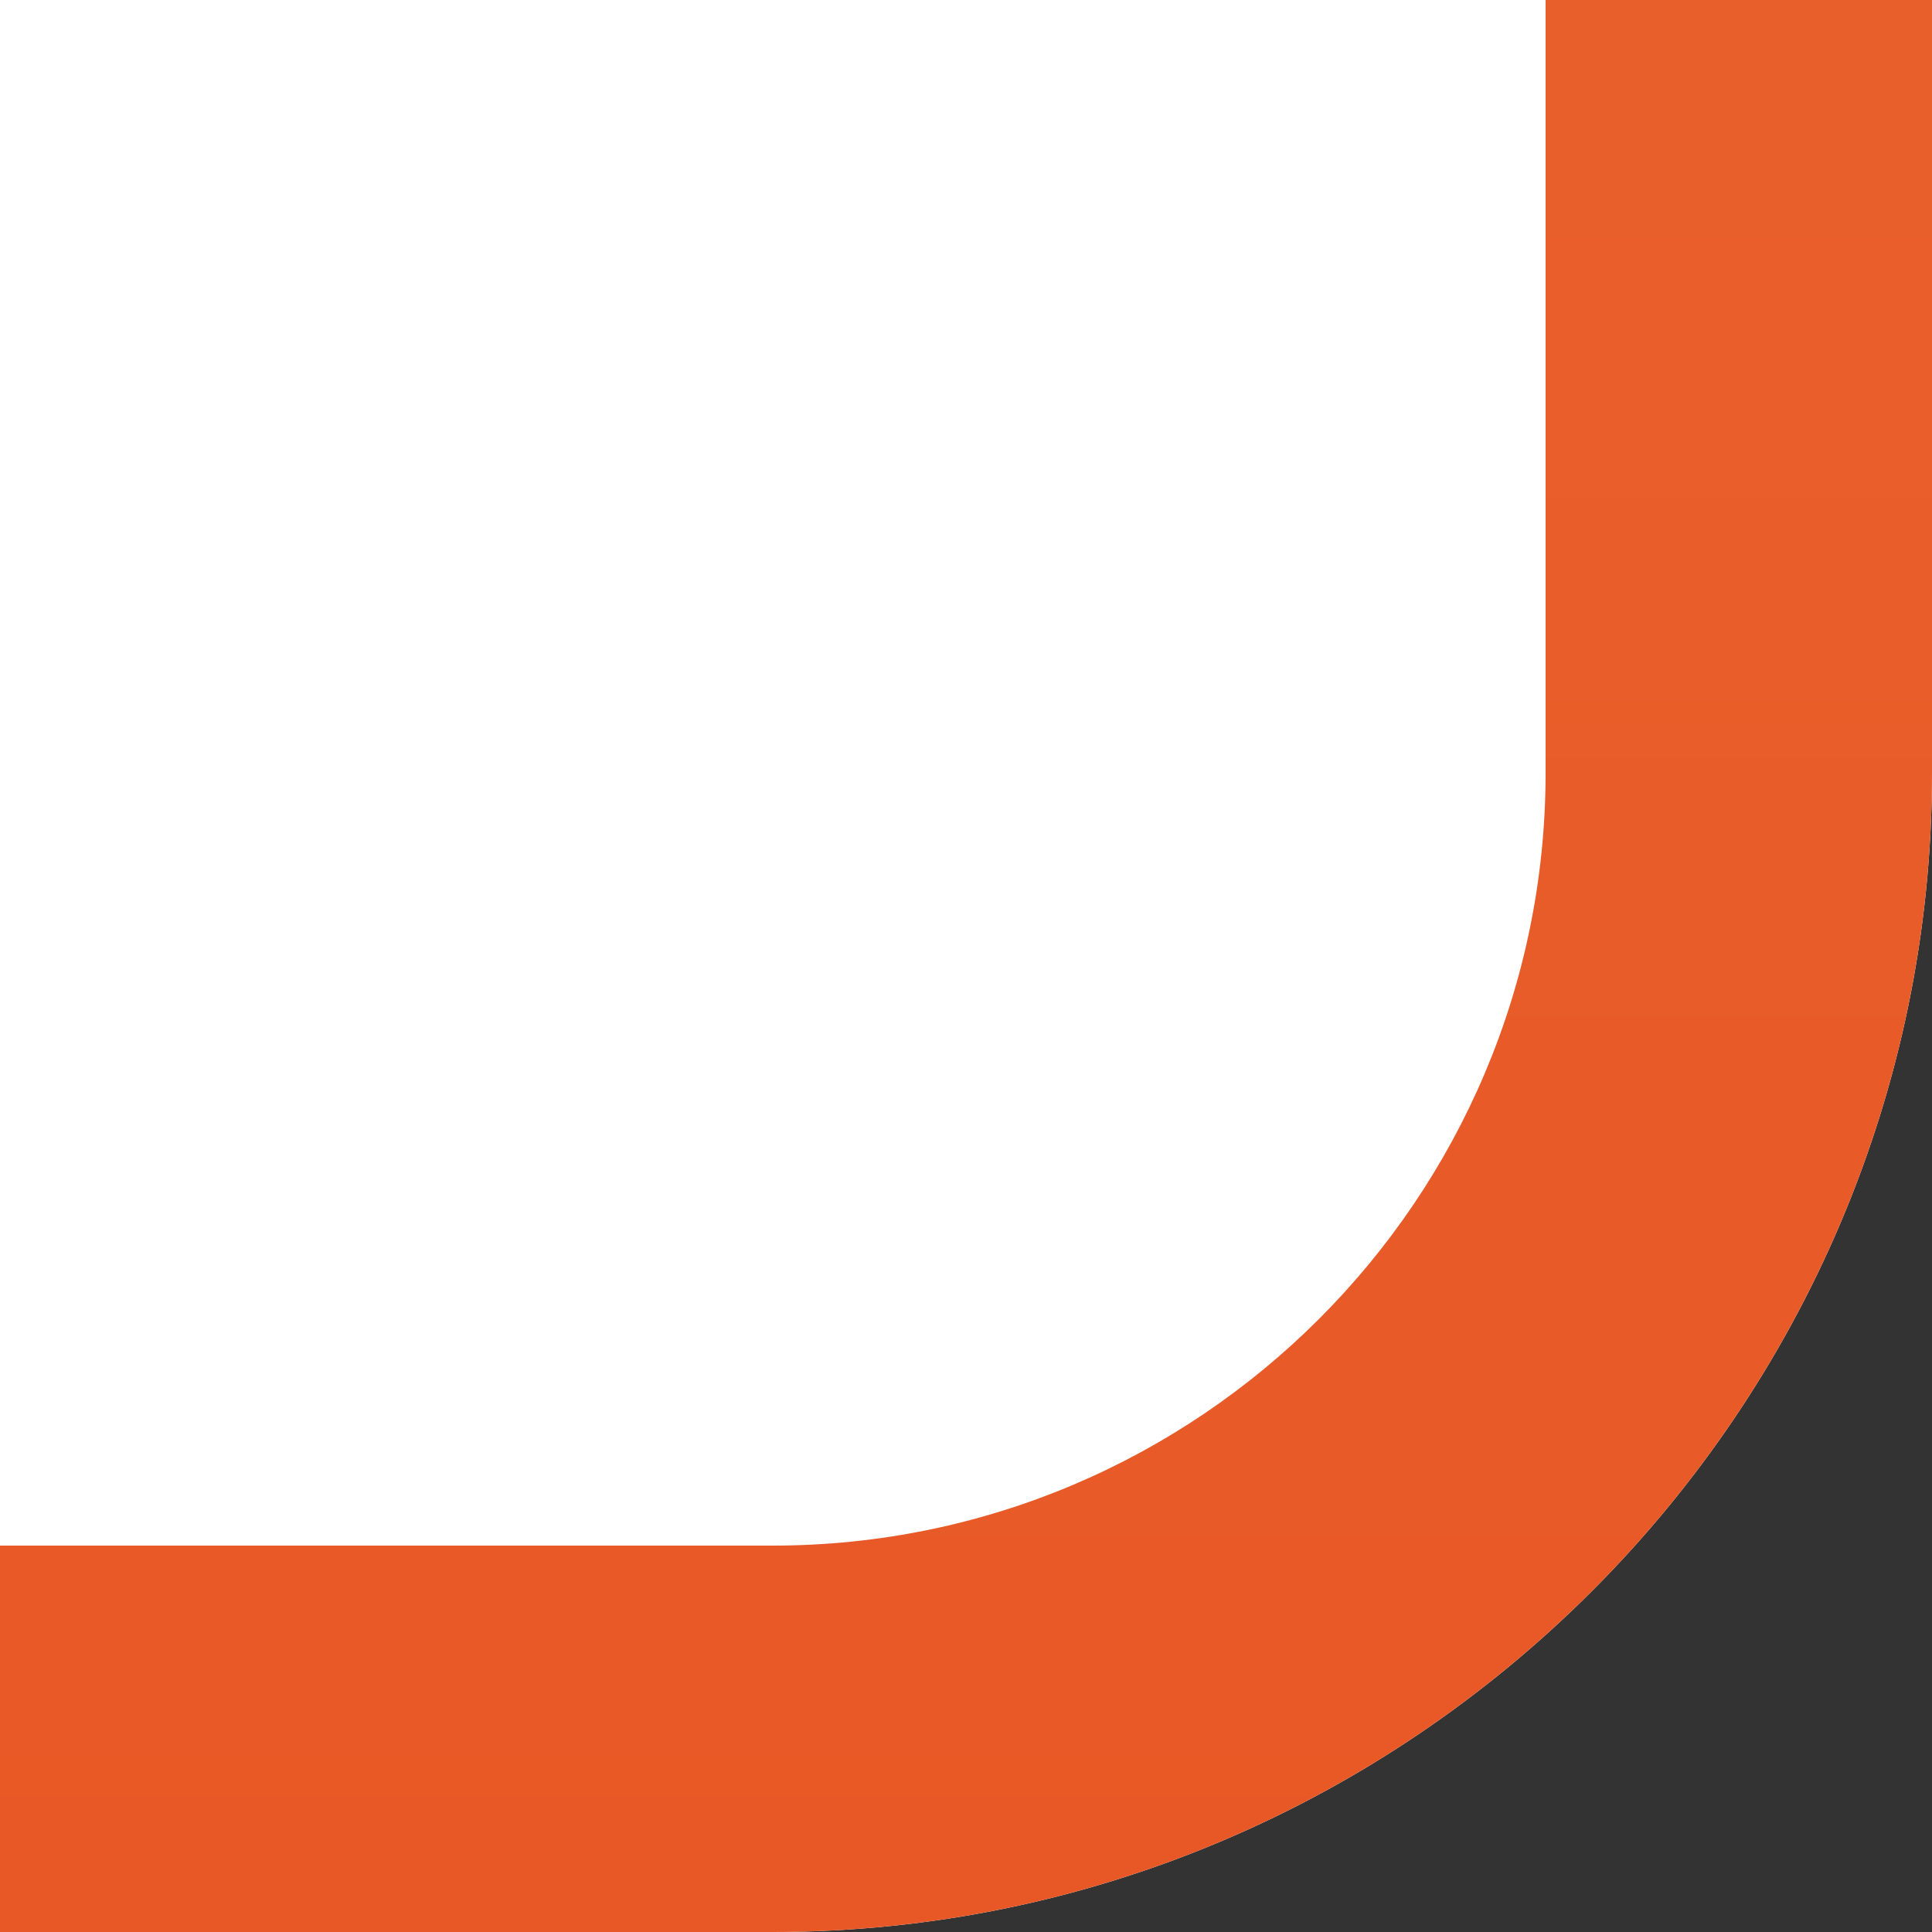 <?xml version="1.0" encoding="UTF-8" standalone="no"?>
<!DOCTYPE svg PUBLIC "-//W3C//DTD SVG 1.1 Tiny//EN" "http://www.w3.org/Graphics/SVG/1.1/DTD/svg11-tiny.dtd">
<svg xmlns="http://www.w3.org/2000/svg" xmlns:xlink="http://www.w3.org/1999/xlink" baseProfile="tiny" height="10px" version="1.1" viewBox="0 0 10 10" width="10px" x="0px" y="0px">
<rect x="0" y="0" width="10" height="10" fill="#333333" stroke="none"/>
<rect fill="none" height="10" width="10"/>
<g>
<linearGradient gradientUnits="userSpaceOnUse" id="SVGID_1_" x1="5" x2="5" y1="-88.749" y2="-80.484">
<stop offset="0" style="stop-color:#DCDCDC"/>
<stop offset="1" style="stop-color:#FFFFFF"/>
</linearGradient>
<path d="M0,0v10h4c3.301,0,6-2.7,6-6V0H0z" fill="url(#SVGID_1_)"/>
</g>
<linearGradient gradientUnits="userSpaceOnUse" id="SVGID_2_" x1="5" x2="5" y1="-89.499" y2="9.966">
<stop offset="0" style="stop-color:#F0A25D"/>
<stop offset="1" style="stop-color:#E85826"/>
</linearGradient>
<path d="M8,0v4c0,2.206-1.795,4-4,4H0v2h4c3.301,0,6-2.7,6-6V0H8z" fill="url(#SVGID_2_)"/>
</svg>
